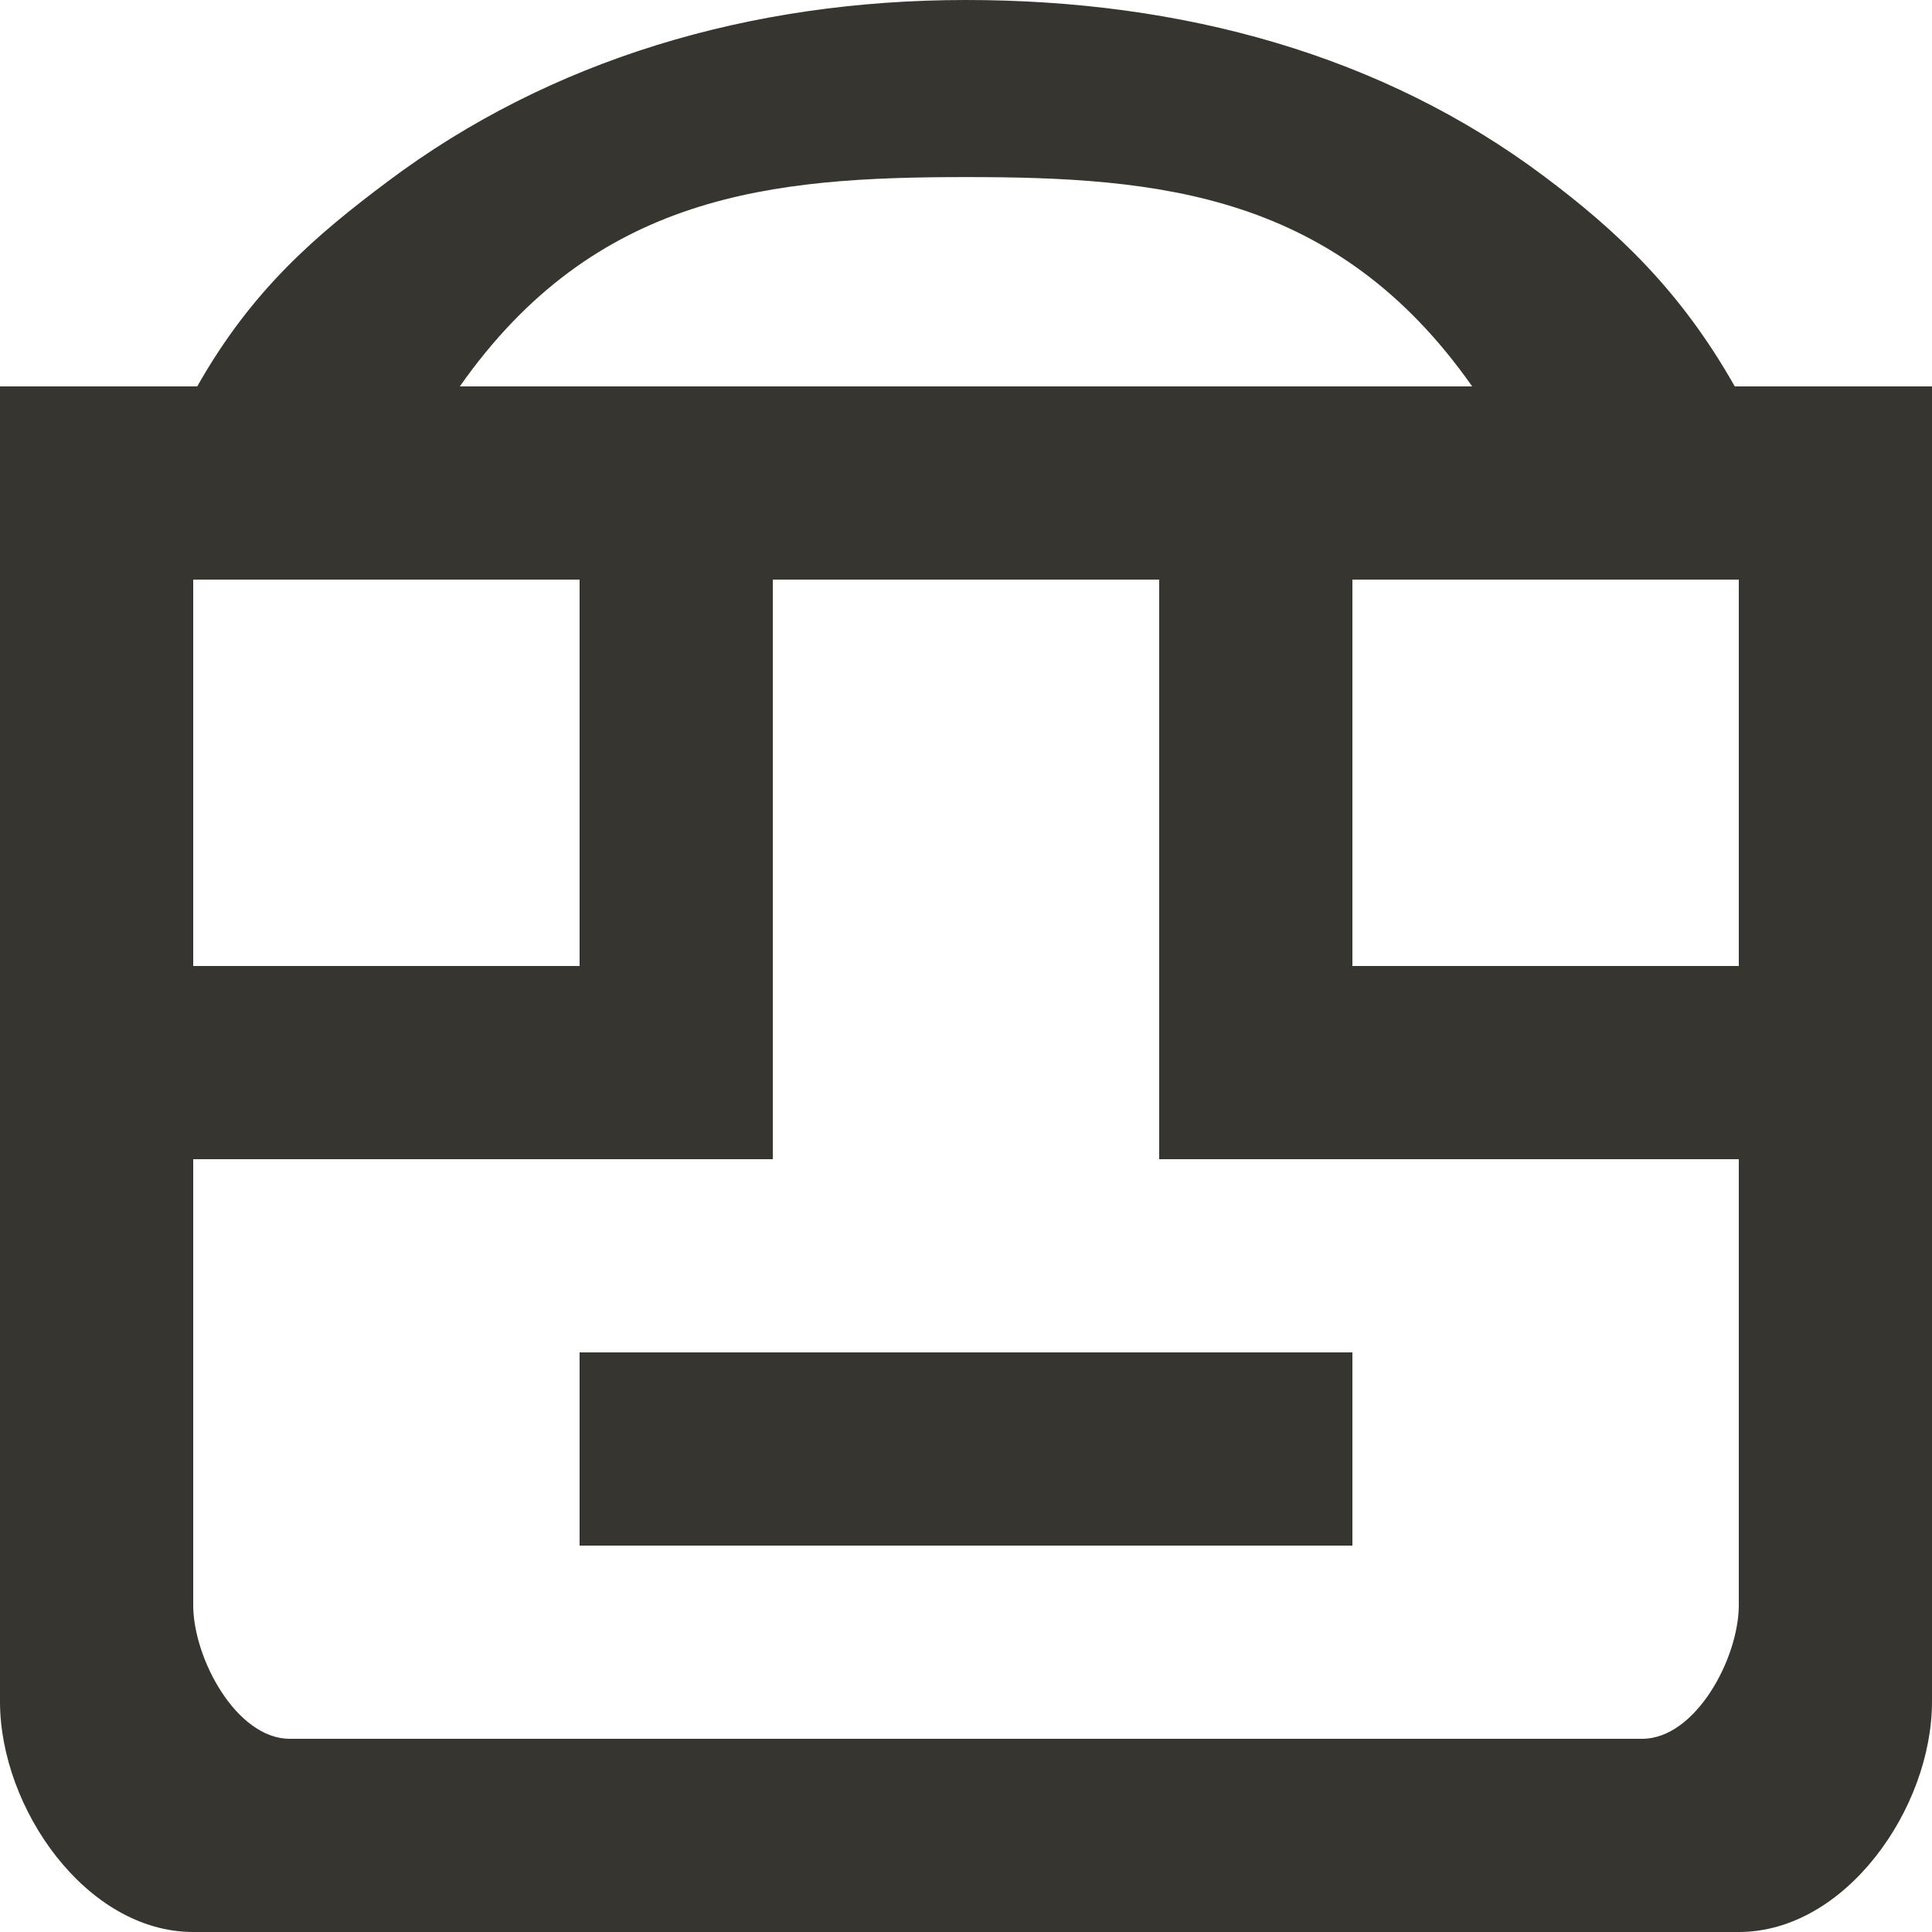 <!-- Generated by IcoMoon.io -->
<svg version="1.1" xmlns="http://www.w3.org/2000/svg" width="32" height="32" viewBox="0 0 32 32">
<title>as-emoji_neutral-</title>
<path fill="#37352f" d="M28.8 19.2h-9.6v-9.6h-6.4v9.6h-9.6v7.384c0 0.885 0.717 2.216 1.6 2.216h22.4c0.883 0 1.6-1.331 1.6-2.216v-7.384zM3.2 9.6v6.4h6.4v-6.4h-6.4zM7.616 6.4h16.768c-2.248-3.2-5.176-3.467-8.384-3.467s-6.136 0.267-8.384 3.467zM22.4 9.6v6.4h6.4v-6.4h-6.4zM32 6.4v21.784c0 1.768-1.432 3.816-3.2 3.816h-25.6c-1.768 0-3.2-2.048-3.2-3.816v-21.784h3.267c0.904-1.6 1.965-2.504 3.162-3.4 2.672-2.002 5.978-3 9.571-3s6.899 0.915 9.571 2.917c1.197 0.896 2.258 1.883 3.162 3.483h3.267zM9.6 25.6h12.8v-3.2h-12.8v3.2z"></path>
</svg>
